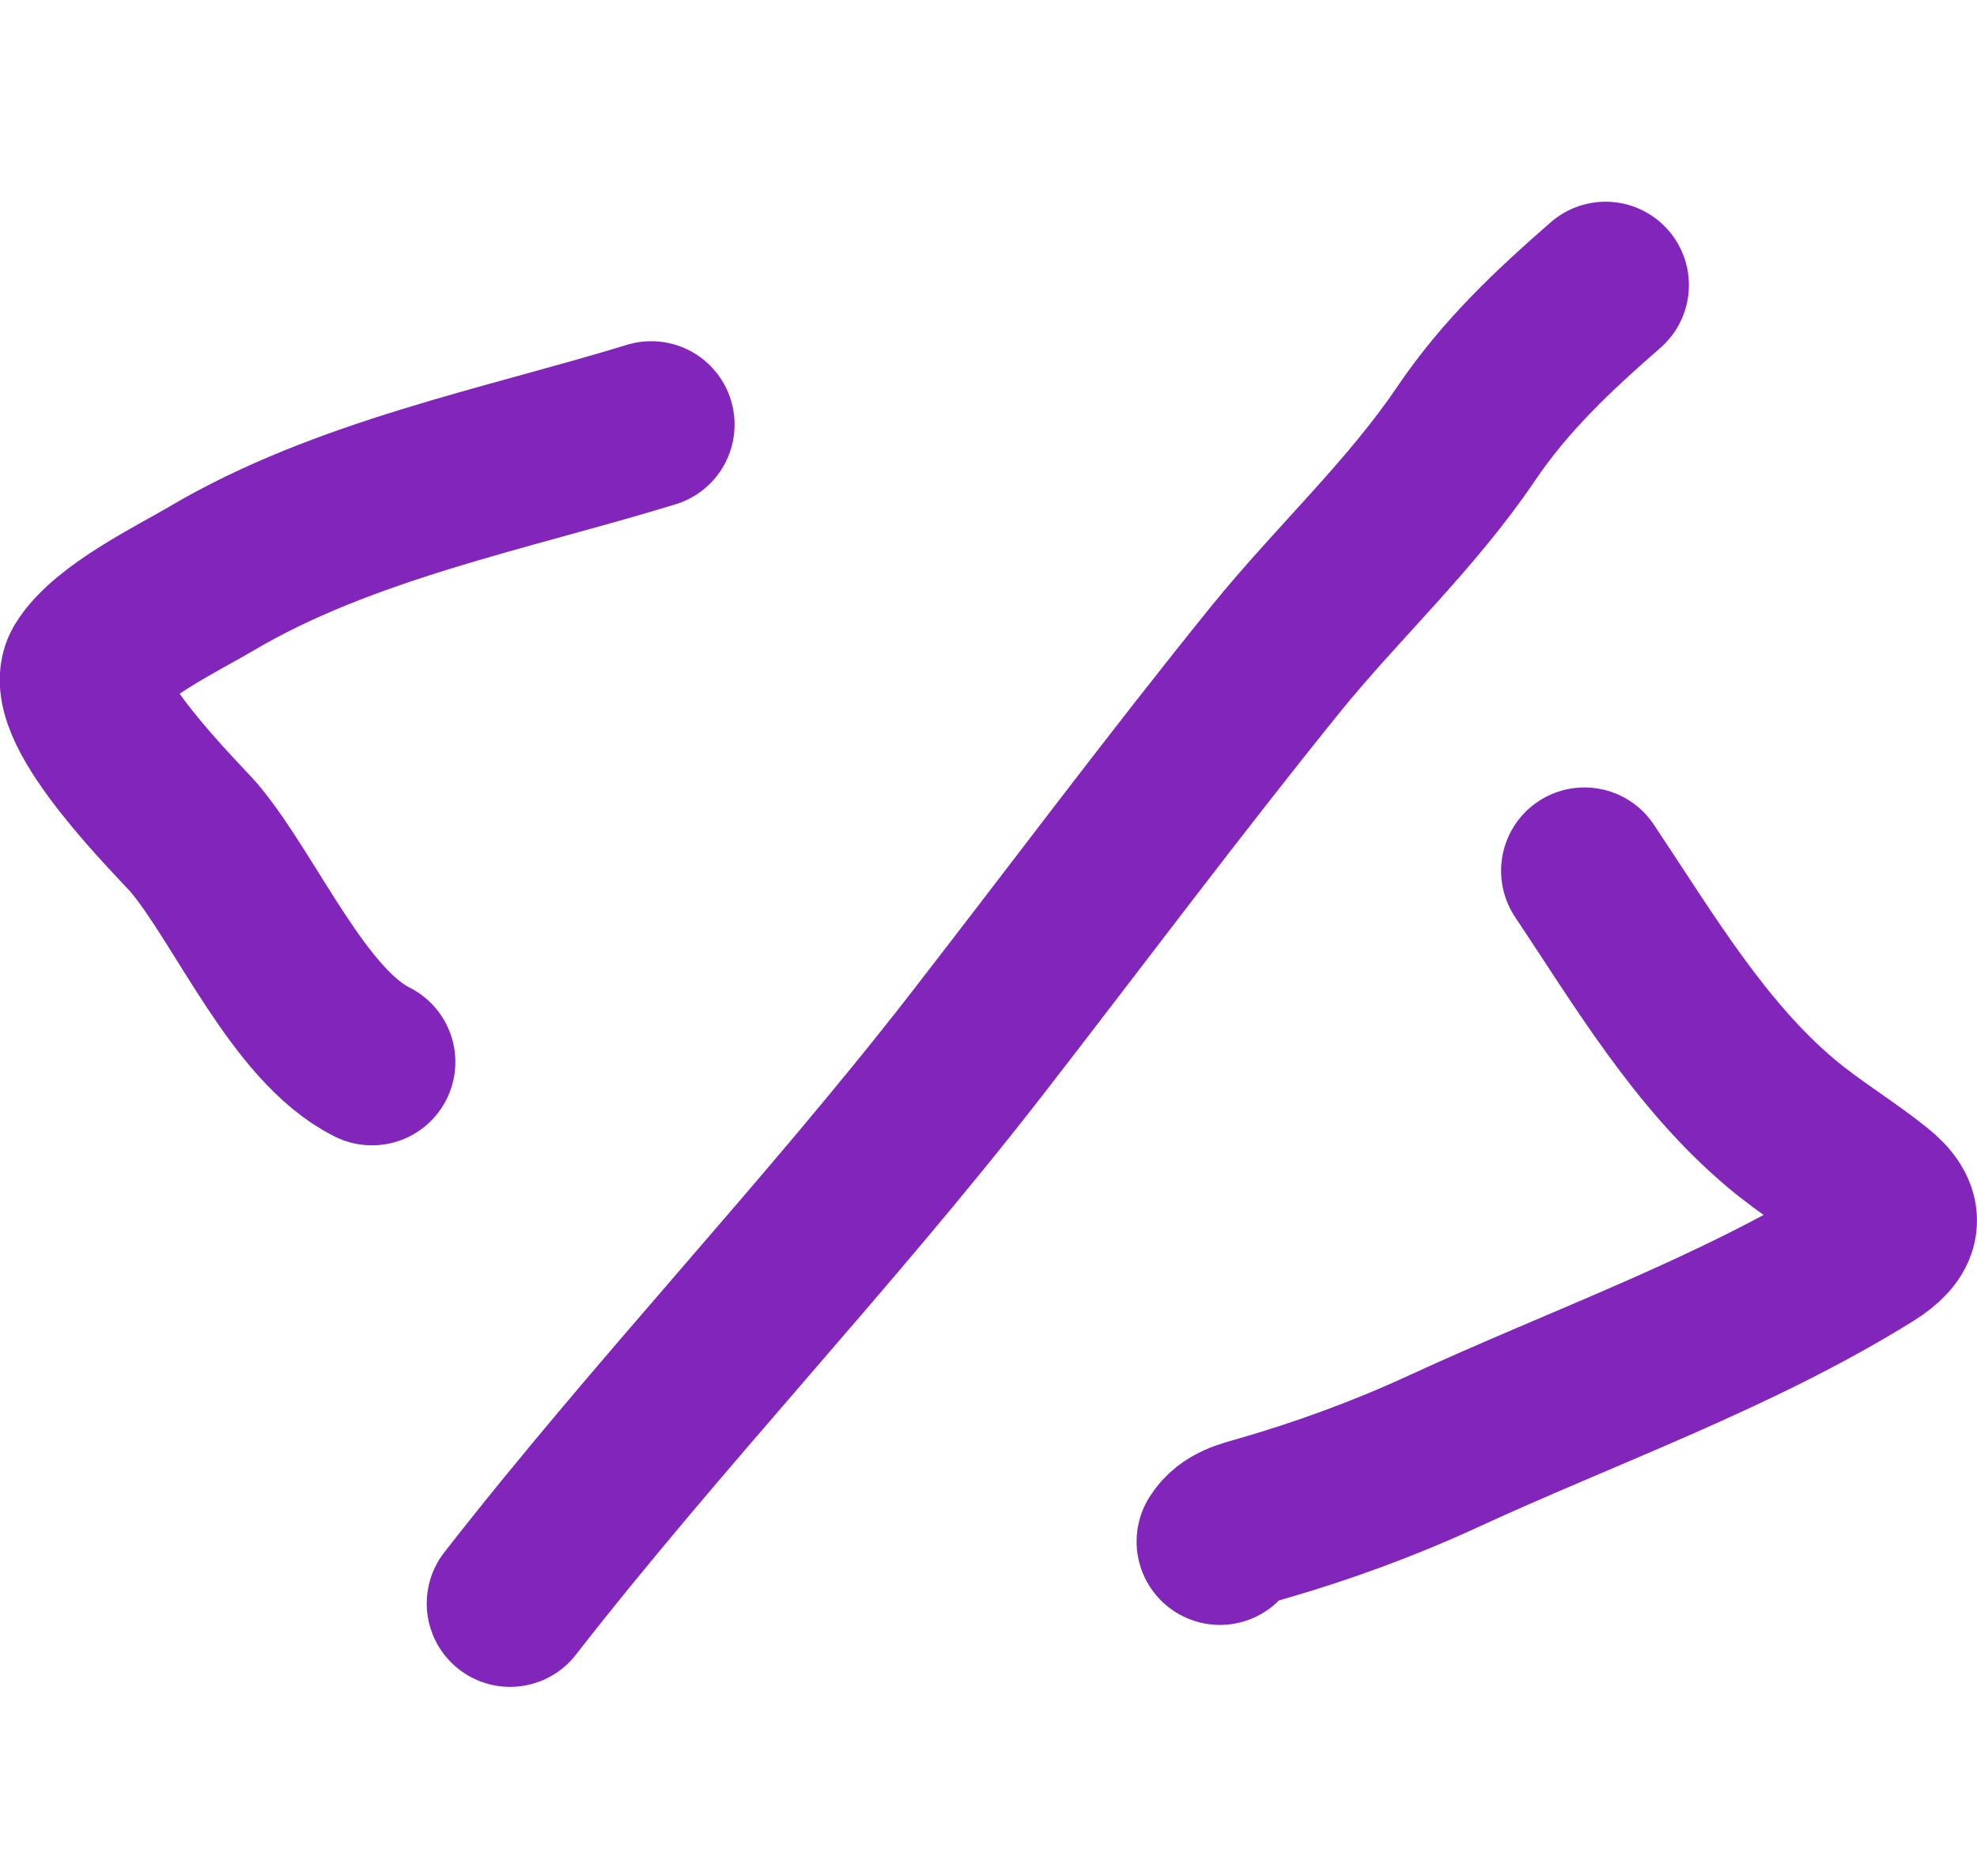 <?xml version="1.0" encoding="UTF-8"?>
<svg id="Calque_1" data-name="Calque 1" xmlns="http://www.w3.org/2000/svg" viewBox="0 0 71.16 67.52">
  <defs>
    <style>
      .cls-1 {
        fill: none;
        stroke: #8226bb;
        stroke-linecap: round;
        stroke-width: 6px;
      }
    </style>
  </defs>
  <path class="cls-1" d="M23.44,15.28c-5.19,1.59-11.07,2.72-15.86,5.56-1.17.69-3.72,1.93-4.48,3.19-.84,1.4,3.43,5.59,3.89,6.13,1.87,2.23,3.76,6.75,6.4,8.06"/>
  <path class="cls-1" d="M18.36,57.71c5.38-6.9,11.41-13.2,16.78-20.11,3.6-4.64,7.12-9.36,10.81-13.92,2.22-2.73,4.84-5.14,6.82-8.07,1.43-2.11,3.13-3.7,5.02-5.35"/>
  <path class="cls-1" d="M57.03,31.34c2.14,3.2,4.14,6.61,7.07,9.08,1.08.91,2.28,1.62,3.38,2.5,1,.8.87,1.41-.22,2.09-4.79,2.97-10.23,4.88-15.3,7.22-2.15.99-4.31,1.78-6.56,2.43-.56.16-1.16.29-1.49.82"/>
</svg>